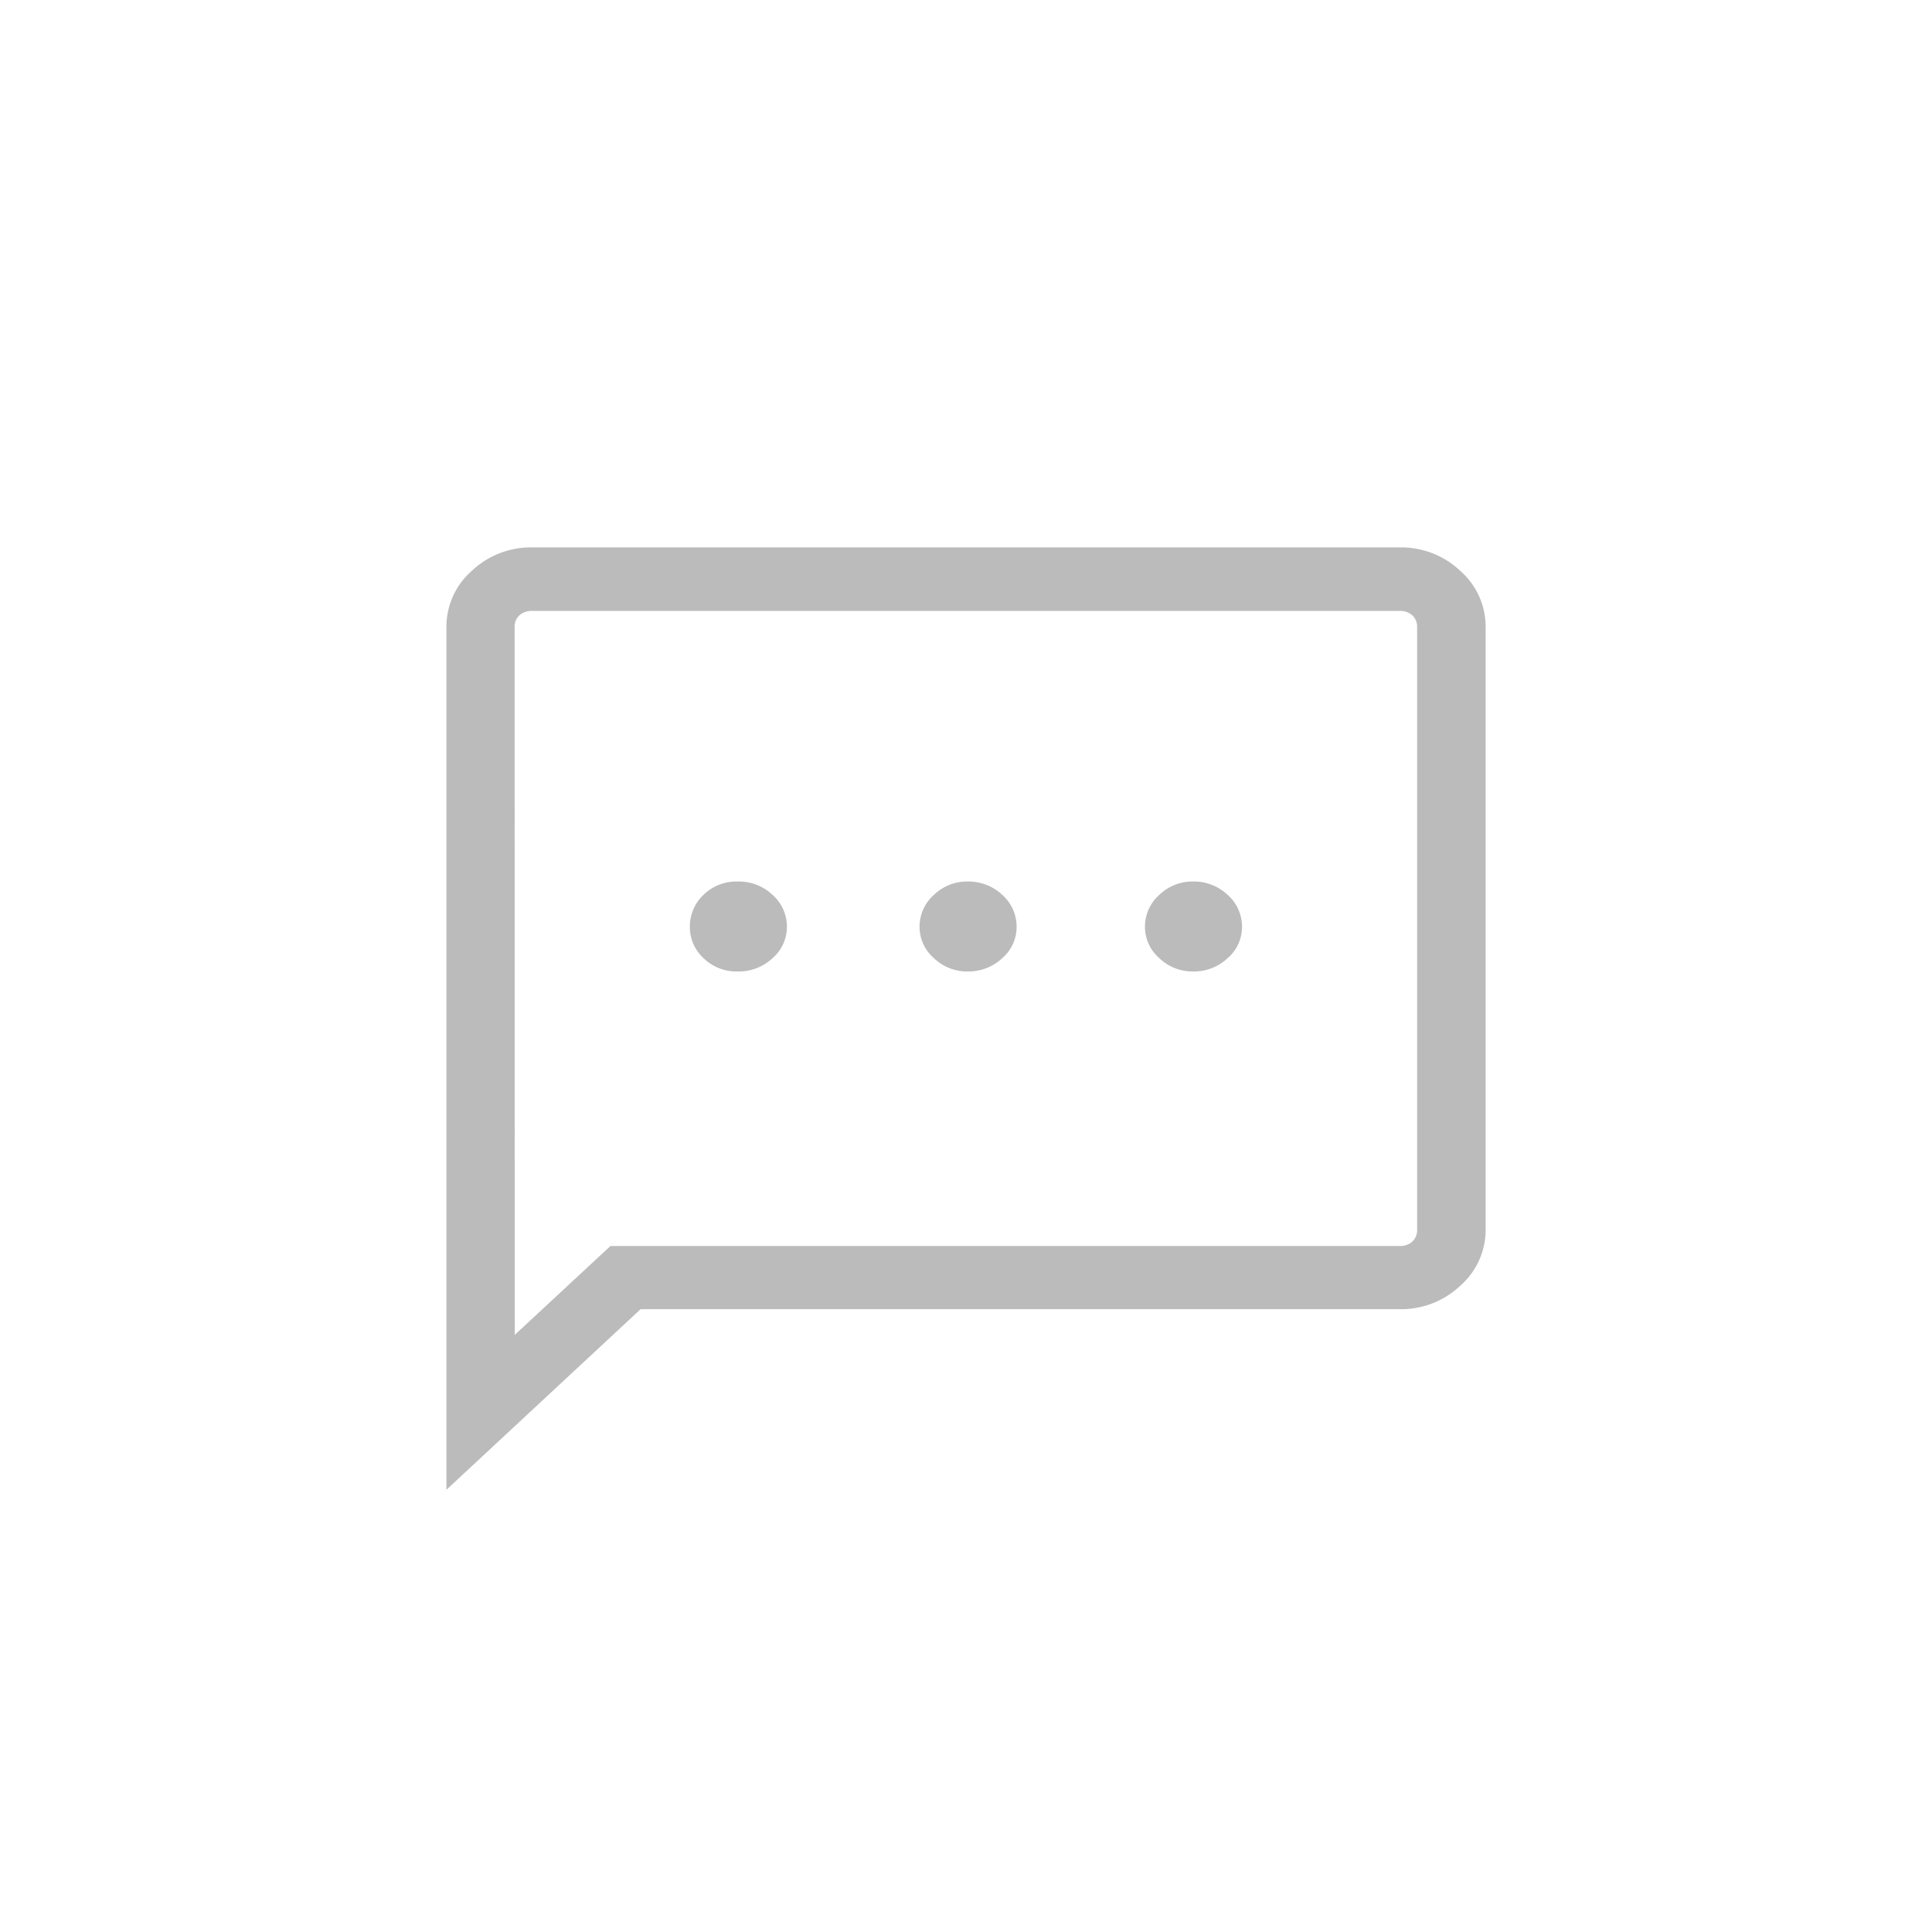 <svg xmlns="http://www.w3.org/2000/svg" xmlns:xlink="http://www.w3.org/1999/xlink" width="30" height="30" viewBox="0 0 30 30">
  <defs>
    <clipPath id="clip-path">
      <ellipse id="Ellipse_1369" data-name="Ellipse 1369" cx="14" cy="13" rx="14" ry="13" transform="translate(-2004 -2946)" fill="#e2e2e2" opacity="0.5"/>
    </clipPath>
  </defs>
  <g id="Group_10724" data-name="Group 10724" transform="translate(333 -1140)">
    <circle id="Ellipse_1399" data-name="Ellipse 1399" cx="15" cy="15" r="15" transform="translate(-333 1140)" fill="rgba(255,255,255,0)"/>
    <g id="Mask_Group_286" data-name="Mask Group 286" transform="translate(1672 4088)" opacity="0.5" clip-path="url(#clip-path)">
      <path id="sms_FILL0_wght300_GRAD0_opsz40" d="M8.69,10.752a.766.766,0,0,0,.541-.207.64.64,0,0,0,.223-.483.661.661,0,0,0-.223-.5.766.766,0,0,0-.541-.207.731.731,0,0,0-.531.207.676.676,0,0,0-.212.5.655.655,0,0,0,.212.483A.731.731,0,0,0,8.69,10.752Zm3.567,0a.766.766,0,0,0,.541-.207.64.64,0,0,0,.223-.483.661.661,0,0,0-.223-.5.766.766,0,0,0-.541-.207.74.74,0,0,0-.52.207.661.661,0,0,0-.223.5.64.64,0,0,0,.223.483A.74.74,0,0,0,12.257,10.752Zm3.5,0a.766.766,0,0,0,.541-.207.64.64,0,0,0,.223-.483.661.661,0,0,0-.223-.5.766.766,0,0,0-.541-.207.74.74,0,0,0-.52.207.661.661,0,0,0-.223.5.64.64,0,0,0,.223.483A.74.74,0,0,0,15.76,10.752ZM4.167,18.8V5.409a1.154,1.154,0,0,1,.393-.877A1.338,1.338,0,0,1,5.5,4.167H18.966a1.338,1.338,0,0,1,.945.365,1.154,1.154,0,0,1,.393.877v9.345a1.155,1.155,0,0,1-.393.877,1.338,1.338,0,0,1-.945.365H7.182Zm1.061-2.405,1.486-1.38H18.966a.286.286,0,0,0,.2-.069.243.243,0,0,0,.074-.187V5.409a.243.243,0,0,0-.074-.187.285.285,0,0,0-.2-.069H5.5a.285.285,0,0,0-.2.069.243.243,0,0,0-.074.187Zm0-10.982v0Z" transform="translate(-2002.235 -2943.667)" fill="#777"/>
    </g>
  </g>
</svg>
